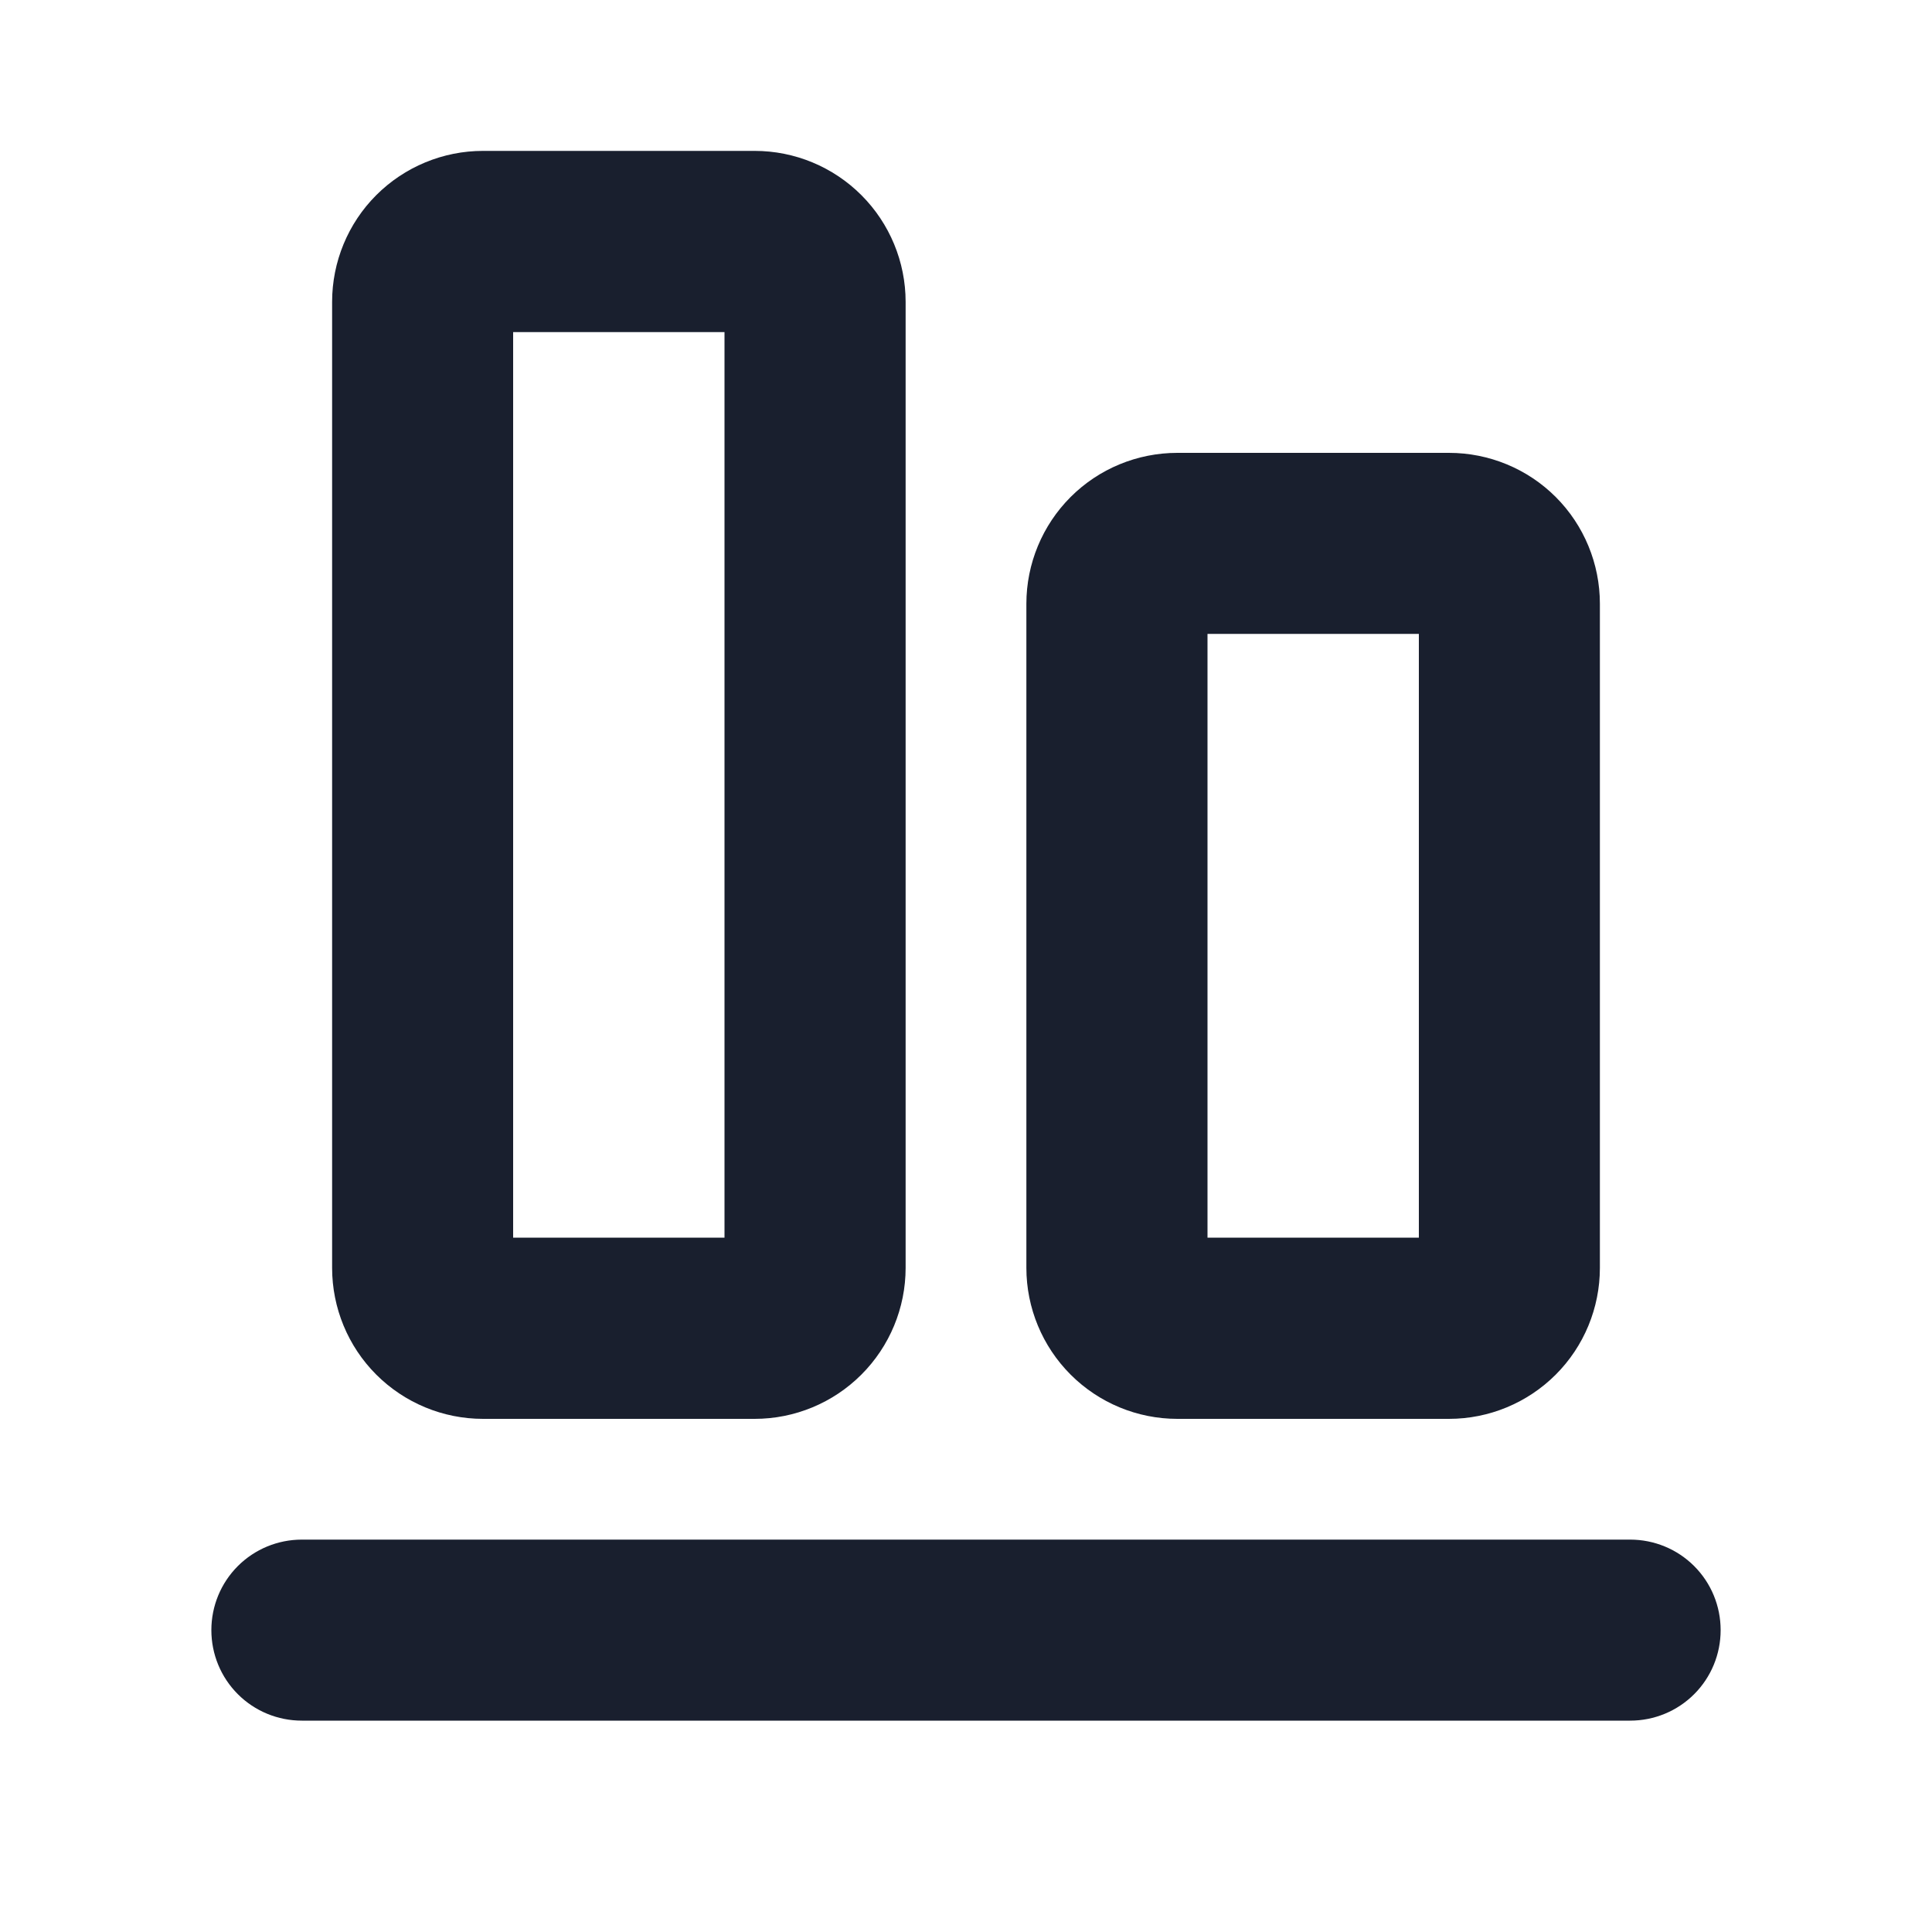 <svg width="20" height="20" viewBox="0 0 20 20" fill="none" xmlns="http://www.w3.org/2000/svg">
<path d="M17.812 16.875C17.812 17.124 17.714 17.362 17.538 17.538C17.362 17.714 17.124 17.812 16.875 17.812H3.125C2.876 17.812 2.638 17.714 2.462 17.538C2.286 17.362 2.188 17.124 2.188 16.875C2.188 16.626 2.286 16.388 2.462 16.212C2.638 16.036 2.876 15.938 3.125 15.938H16.875C17.124 15.938 17.362 16.036 17.538 16.212C17.714 16.388 17.812 16.626 17.812 16.875ZM10.625 13.125V6.25C10.625 5.836 10.79 5.438 11.083 5.145C11.376 4.852 11.773 4.688 12.188 4.688H15C15.414 4.688 15.812 4.852 16.105 5.145C16.398 5.438 16.562 5.836 16.562 6.25V13.125C16.562 13.539 16.398 13.937 16.105 14.23C15.812 14.523 15.414 14.688 15 14.688H12.188C11.773 14.688 11.376 14.523 11.083 14.23C10.79 13.937 10.625 13.539 10.625 13.125ZM12.5 12.812H14.688V6.562H12.5V12.812ZM3.438 13.125V3.125C3.438 2.711 3.602 2.313 3.895 2.02C4.188 1.727 4.586 1.562 5 1.562H7.812C8.227 1.562 8.624 1.727 8.917 2.02C9.21 2.313 9.375 2.711 9.375 3.125V13.125C9.375 13.539 9.21 13.937 8.917 14.23C8.624 14.523 8.227 14.688 7.812 14.688H5C4.586 14.688 4.188 14.523 3.895 14.23C3.602 13.937 3.438 13.539 3.438 13.125ZM5.312 12.812H7.5V3.438H5.312V12.812Z" fill="#191F2E"/>
</svg>
